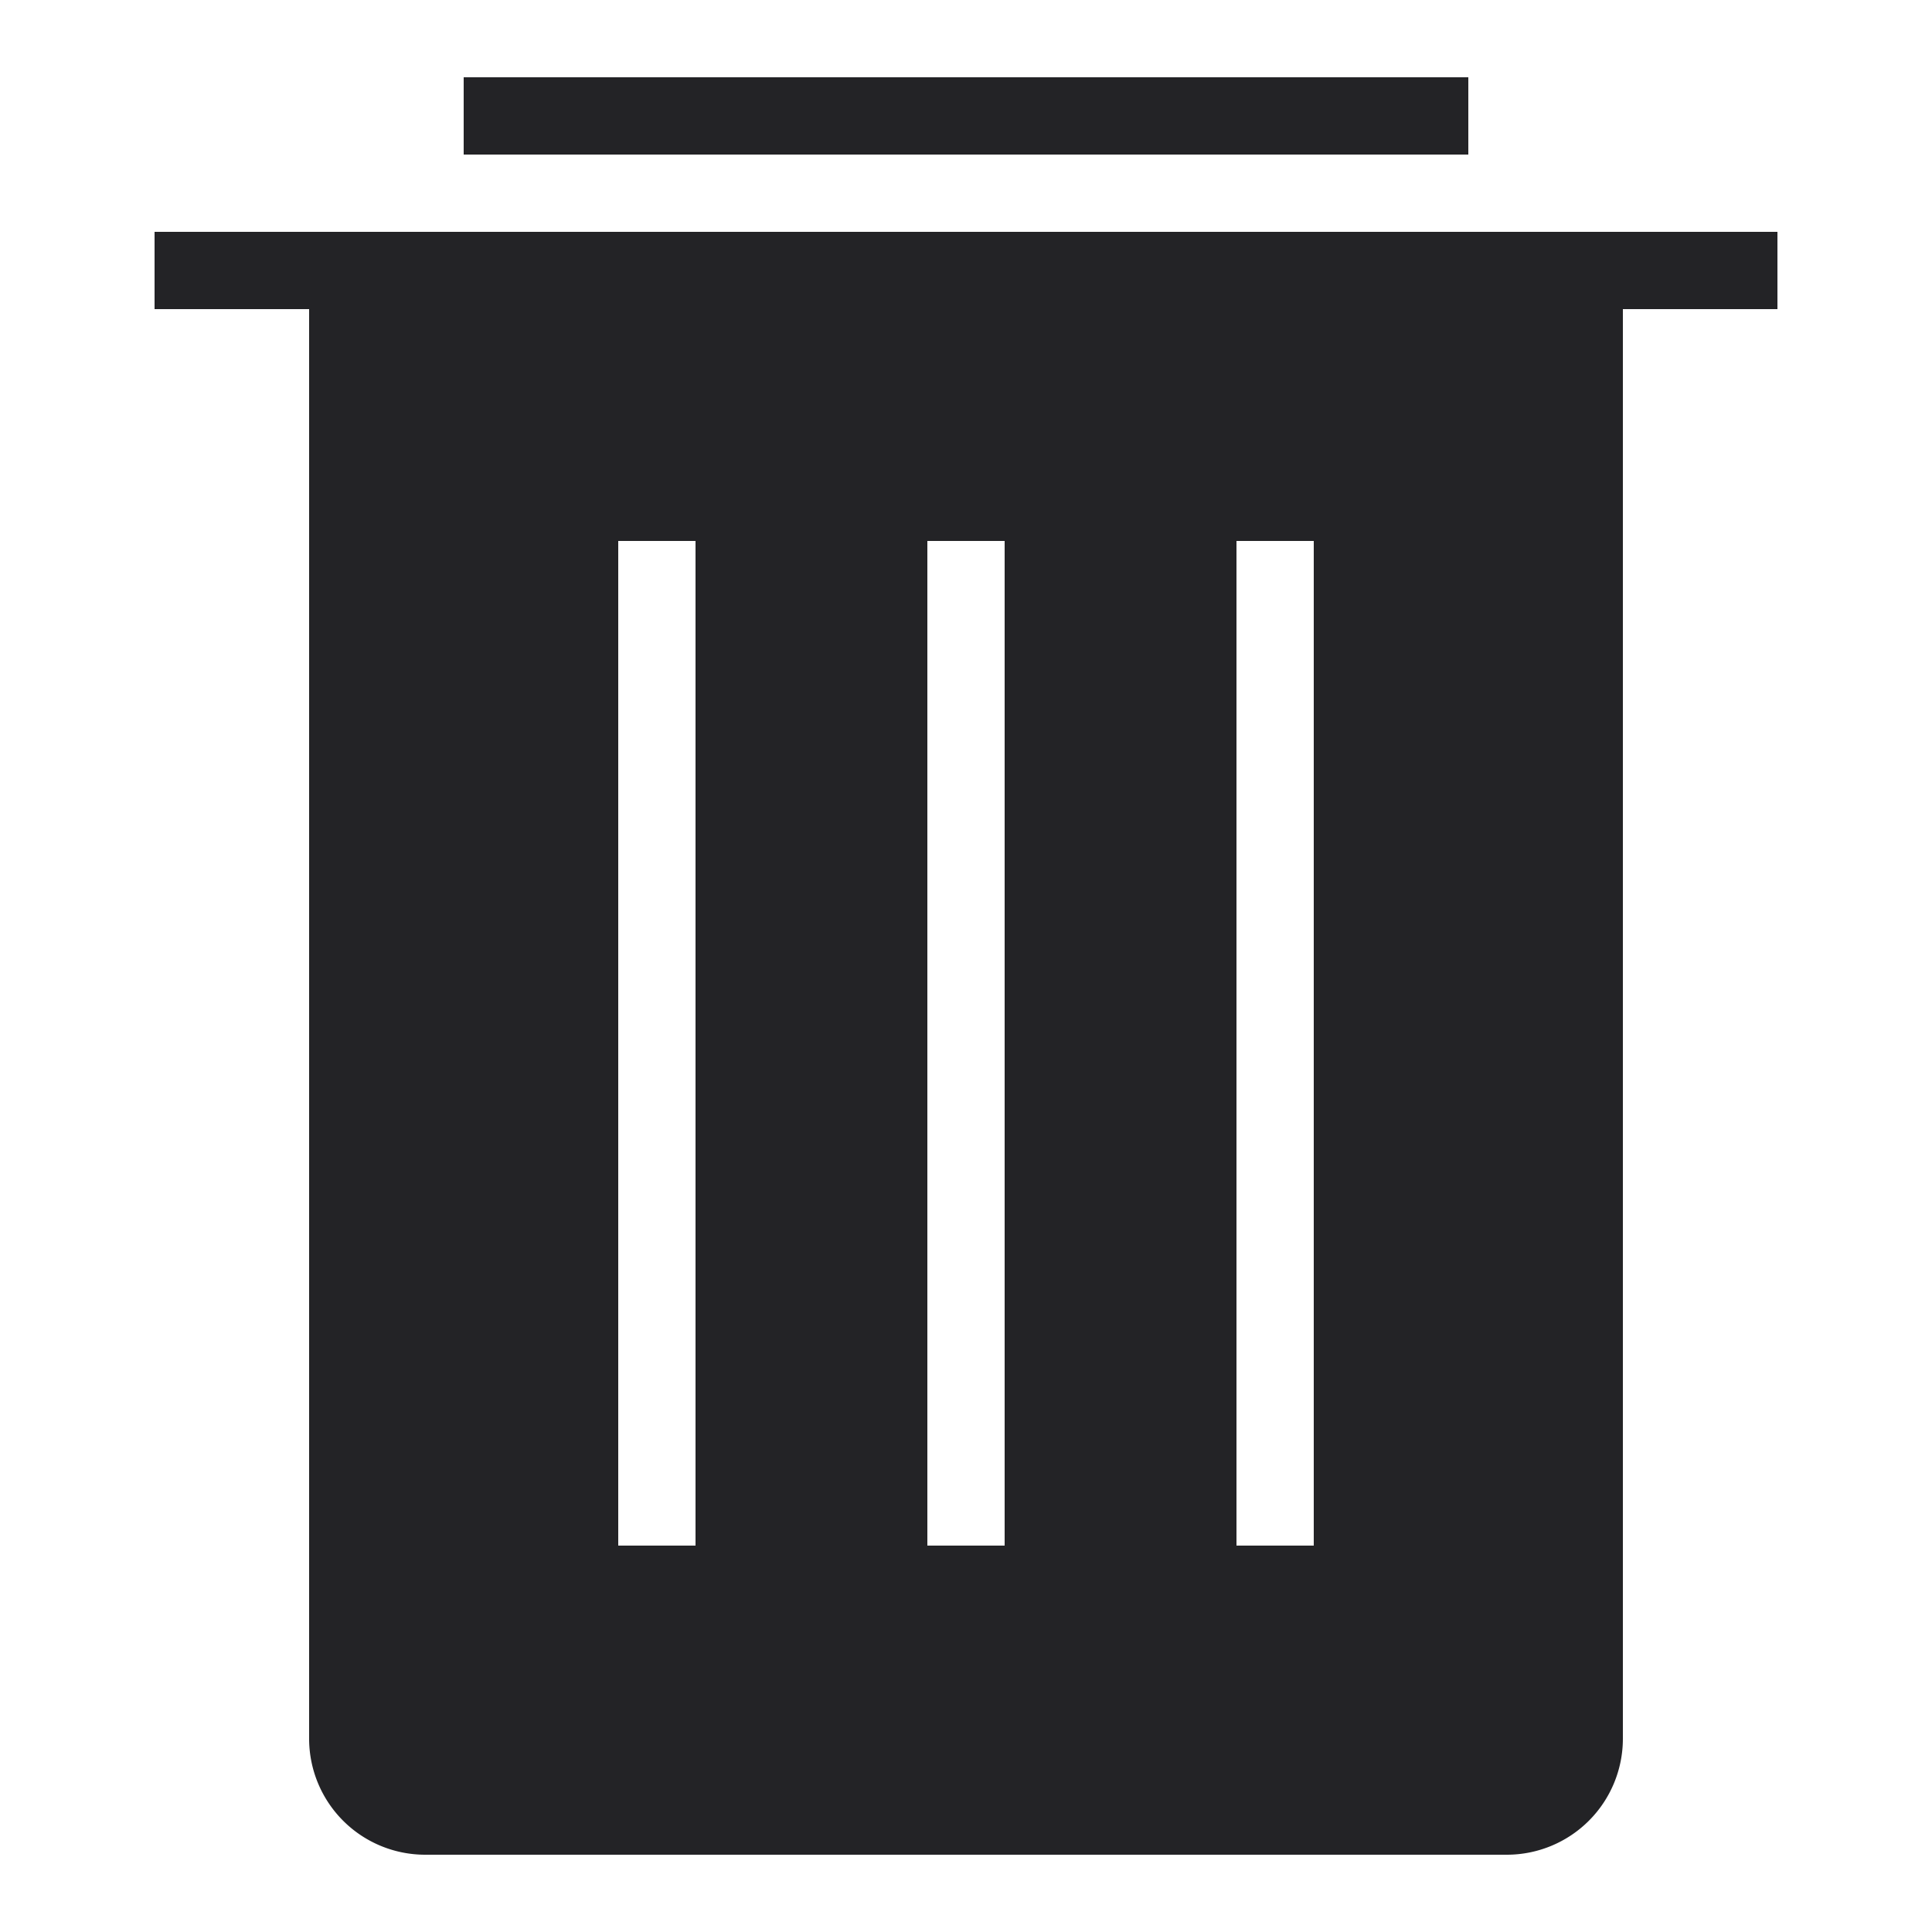 <svg xmlns="http://www.w3.org/2000/svg" viewBox="0 0 25 25"><title>Artboard-15</title><g id="Trash"><rect x="6" y="1" width="13" height="1" style="fill:#232326"/><path d="M23,3H2V4H4V22.5A1.502,1.502,0,0,0,5.5,24h14A1.502,1.502,0,0,0,21,22.5V4h2ZM9,20H8V7H9Zm4,0H12V7h1Zm4,0H16V7h1Z" style="fill:#232326"/></g></svg>